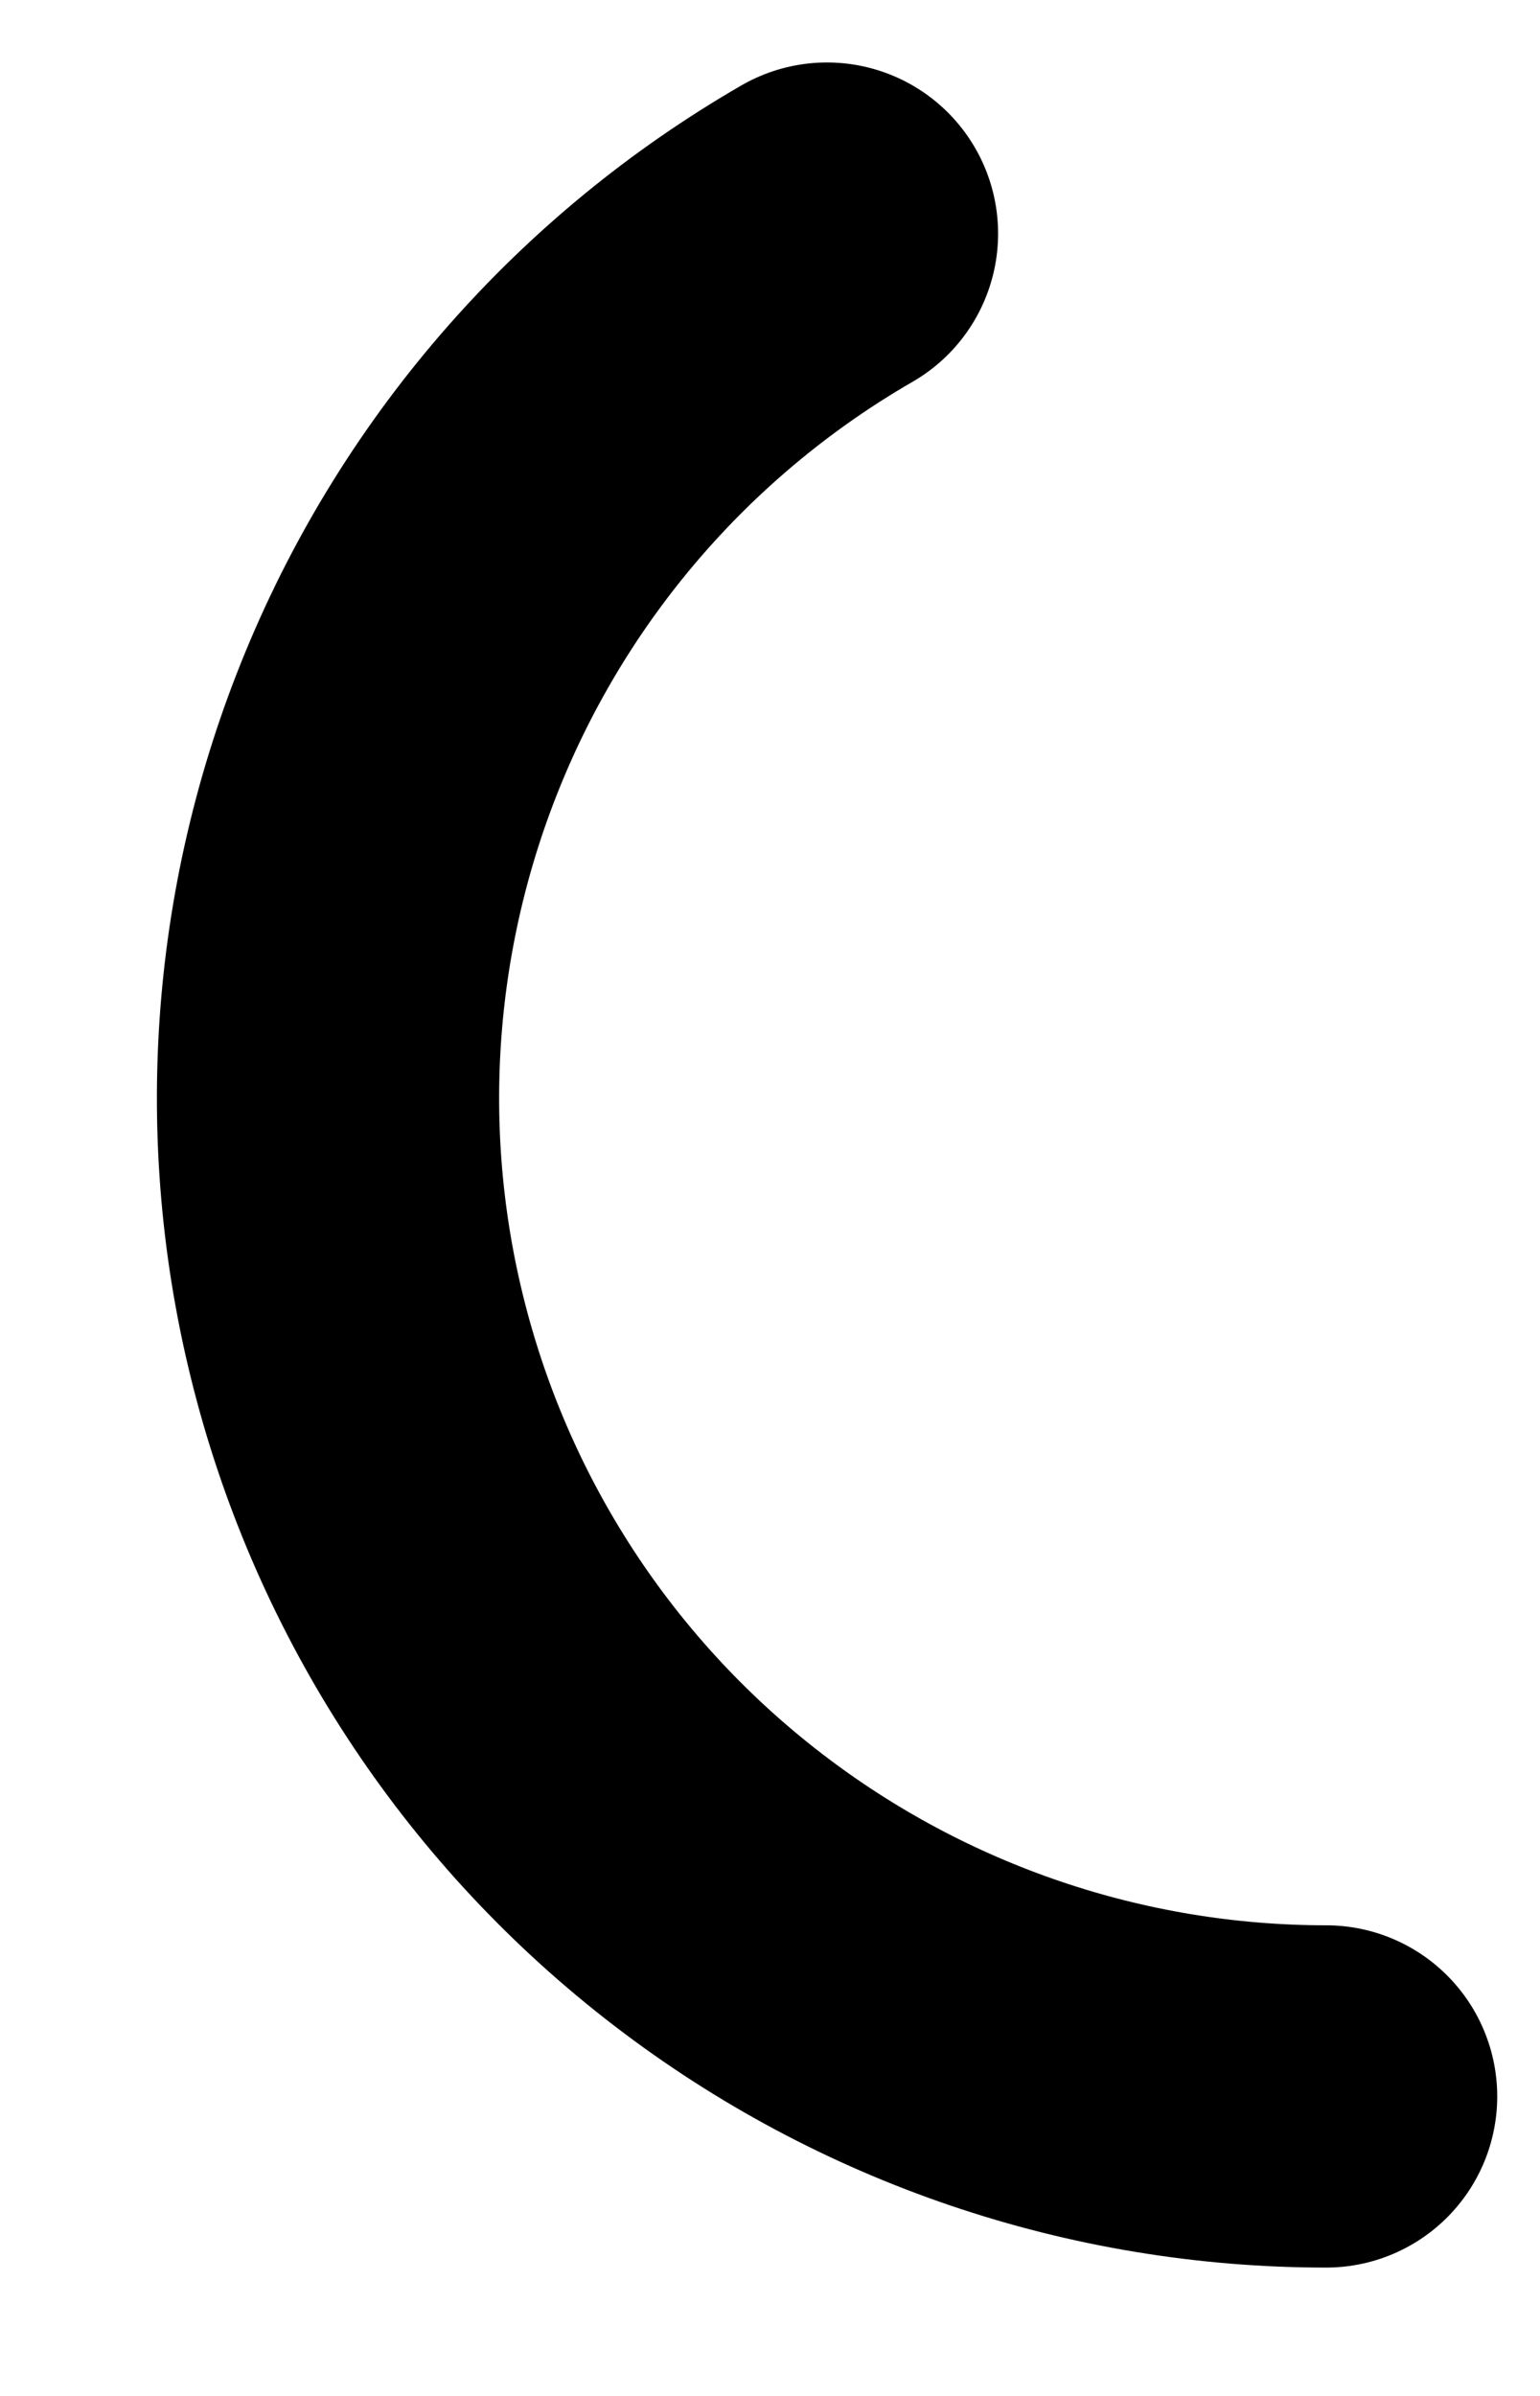 <?xml version="1.0" encoding="UTF-8" standalone="no"?><svg width='9' height='14' viewBox='0 0 9 14' fill='none' xmlns='http://www.w3.org/2000/svg'>
<path d='M7.75 12.25C6.466 12.25 5.218 11.826 4.199 11.044C3.18 10.263 2.448 9.167 2.116 7.927C1.783 6.686 1.87 5.371 2.361 4.185C2.852 2.998 3.721 2.007 4.833 1.365' stroke='black' stroke-width='2' stroke-linecap='round' stroke-linejoin='round'/>
</svg>
